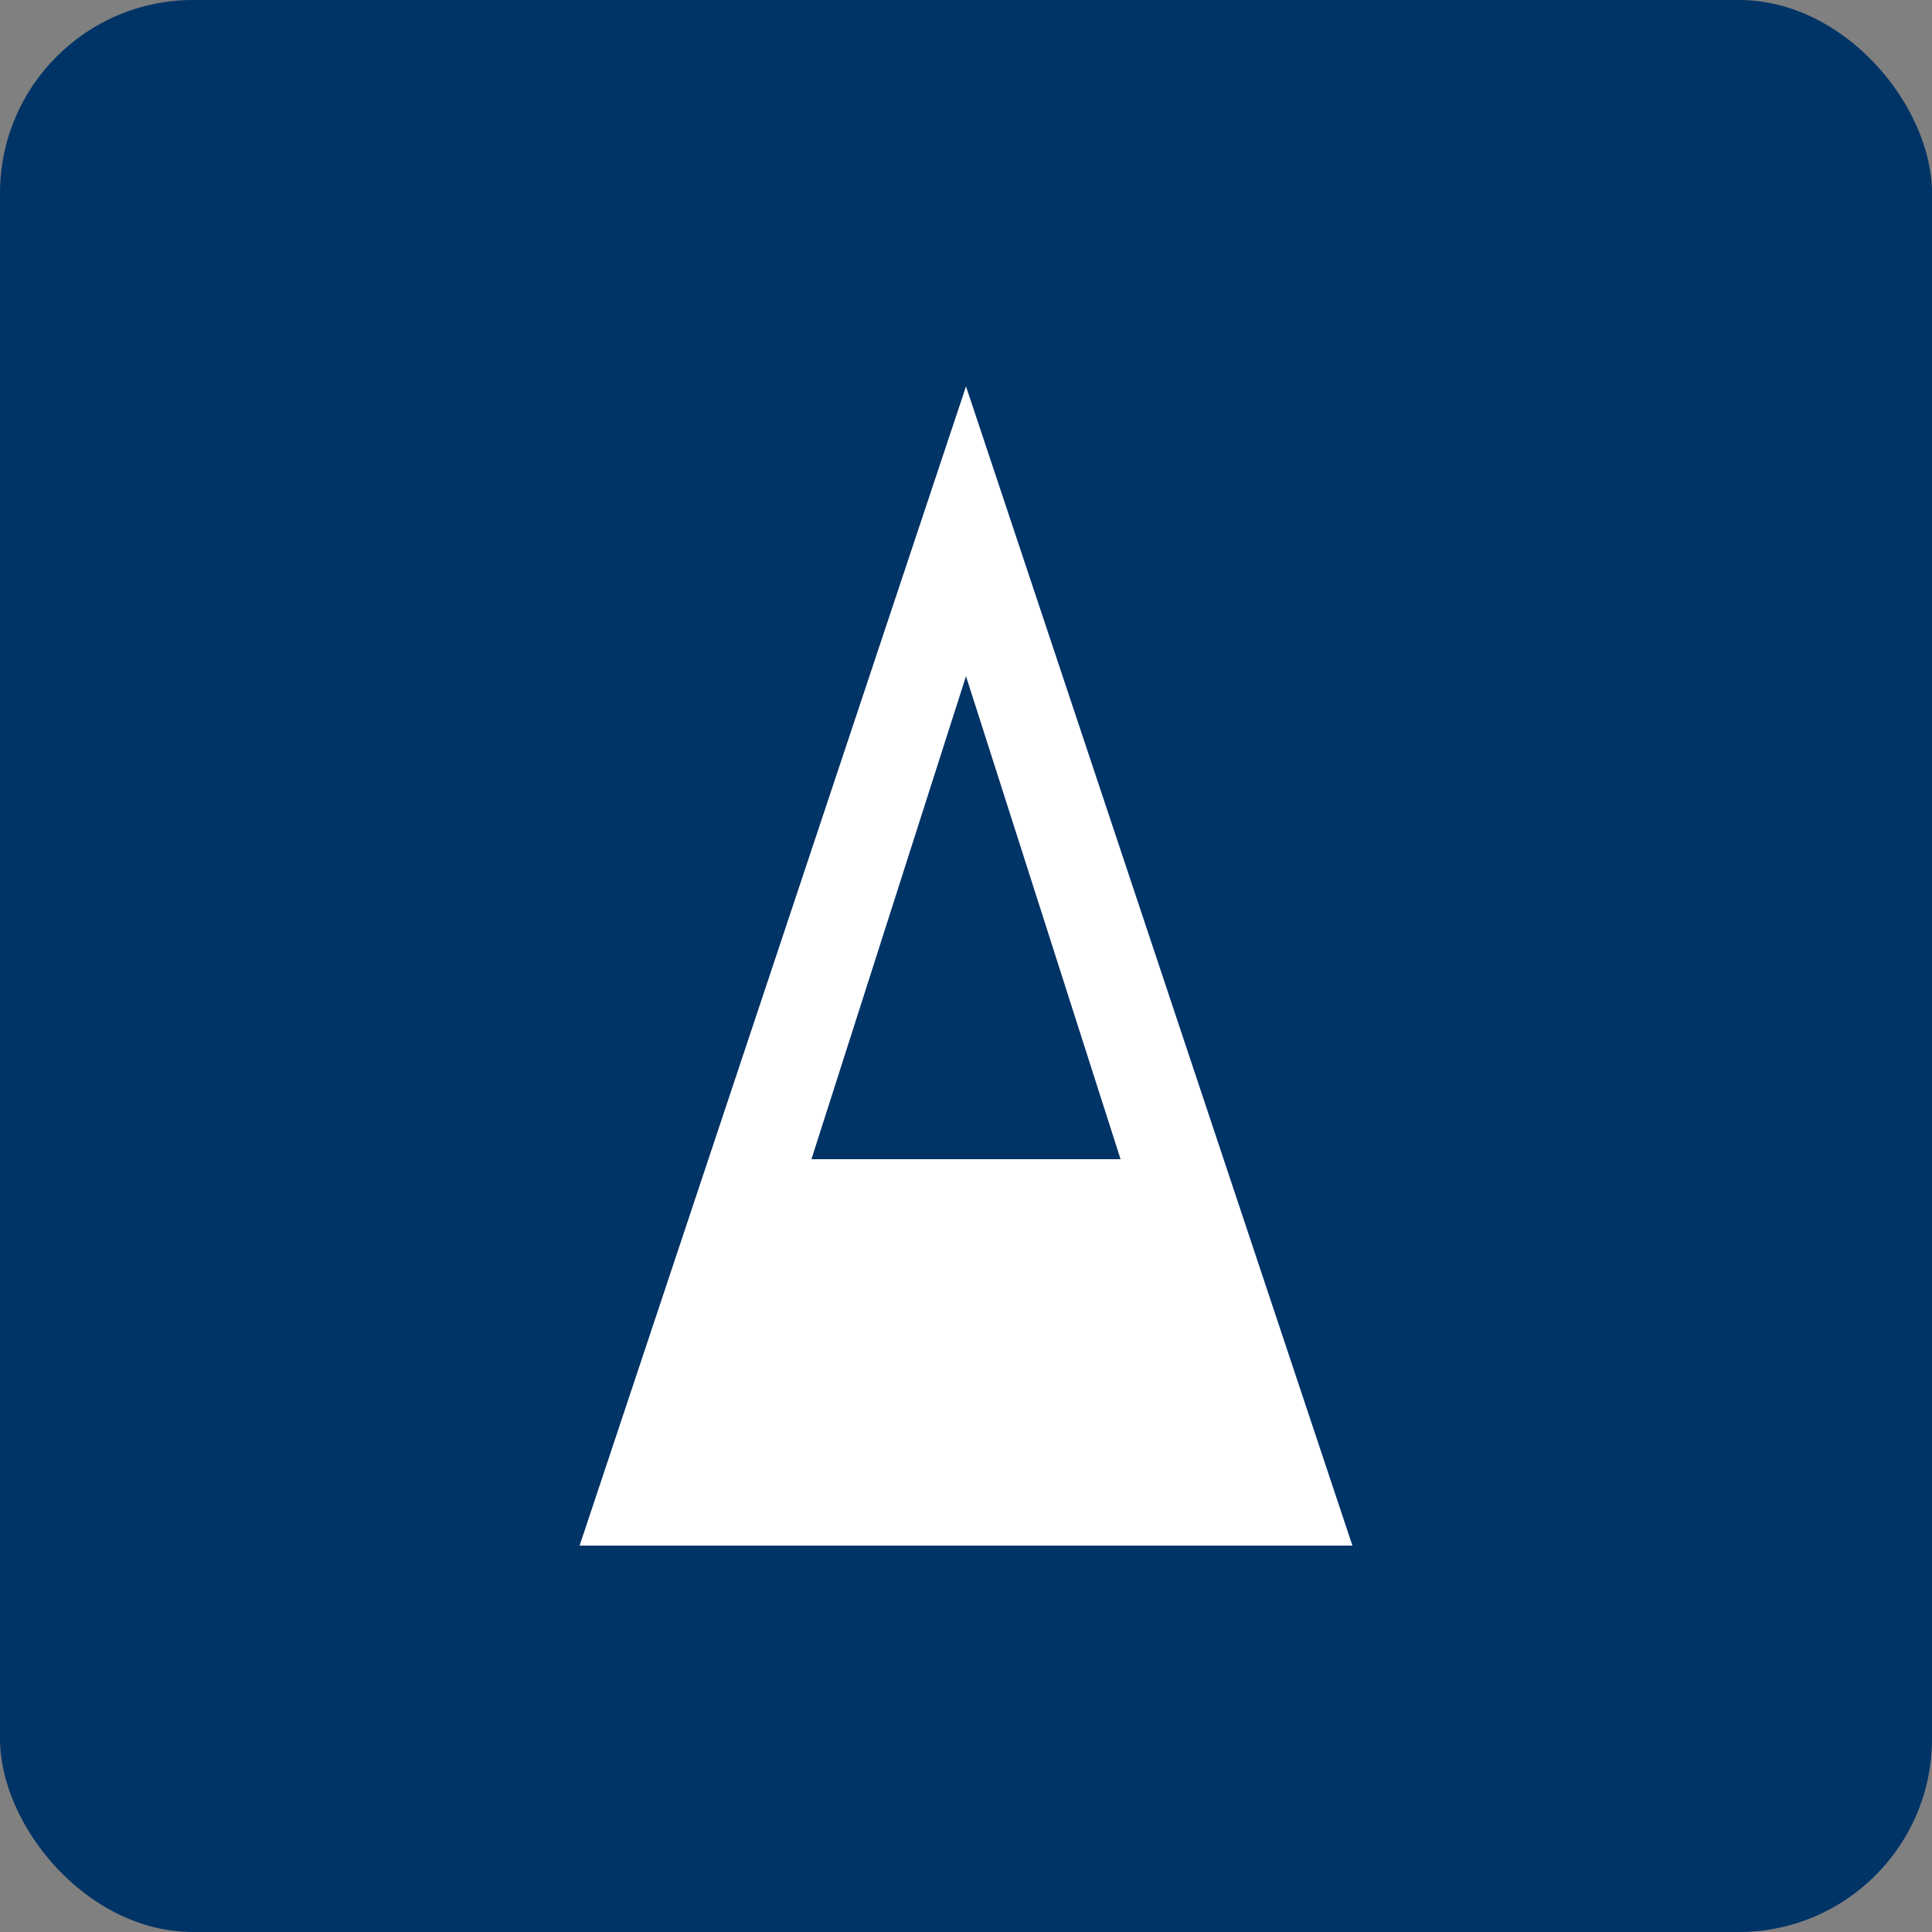 <svg xmlns="http://www.w3.org/2000/svg" width="100" height="100" fill="none" viewBox="0 0 100 100">
<rect x="0" y="0" width="100" height="100" fill="#808080" stroke="none"/>
<rect width="100" height="100" fill="#003366" rx="10"/>
<path fill="#fff" d="M50 20l20 60H30l20-60zm0 15l-8 25h16l-8-25z"/>
</svg>
